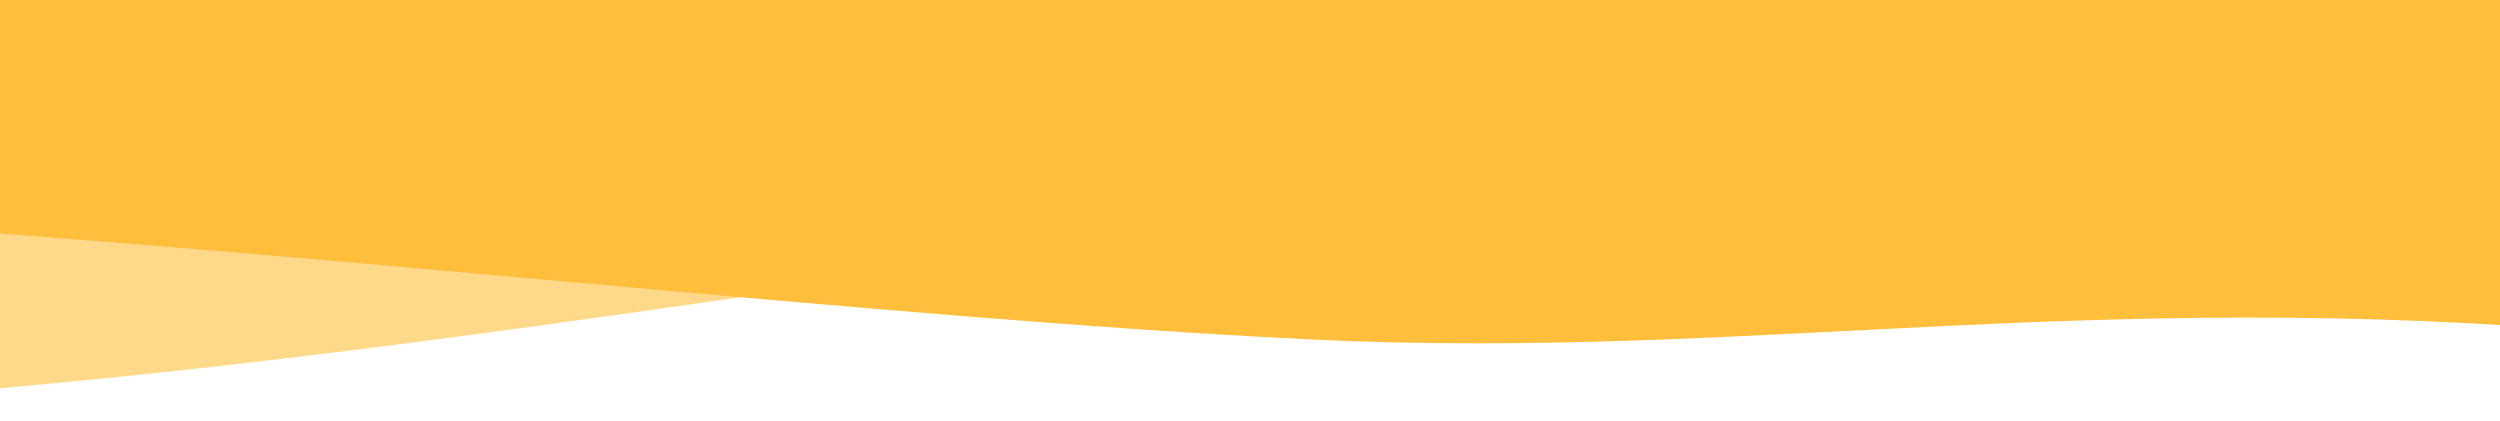 <svg xmlns="http://www.w3.org/2000/svg" viewBox="0 0 1680 283" width="1680" height="283"><defs><clipPath clipPathUnits="userSpaceOnUse" id="cp1"><path d="M0 -222L1683 -222L1683 283L0 283L0 -222Z" /></clipPath></defs><style>tspan { white-space:pre }.shp0 { opacity: 0.6;fill: #ffbf3d } .shp1 { fill: #ffbf3d } </style><g clip-path="url(#cp1)"><g ><path class="shp0" d="M-248.84 -388.95C131.56 -418.29 347.91 -472.9 651.75 -510.93C941.39 -547.18 1329.15 -571.73 1695.25 -614.13L1771.96 48.13C1476.37 52.11 1208.28 120.32 974.54 140.49C607.5 172.17 266.42 249.01 -172.13 273.31L-248.84 -388.95Z" /><path class="shp1" d="M1798 228.08C1418.42 188.64 1186.08 242.95 880.22 228.08C588.66 213.91 202.72 167.59 -165.18 145.78L-119.55 -623.87C171.96 -571.77 448.17 -598.15 681.79 -576.36C1048.66 -542.14 1398.24 -564.37 1834.11 -508.04L1798 228.08Z" /></g></g></svg>
